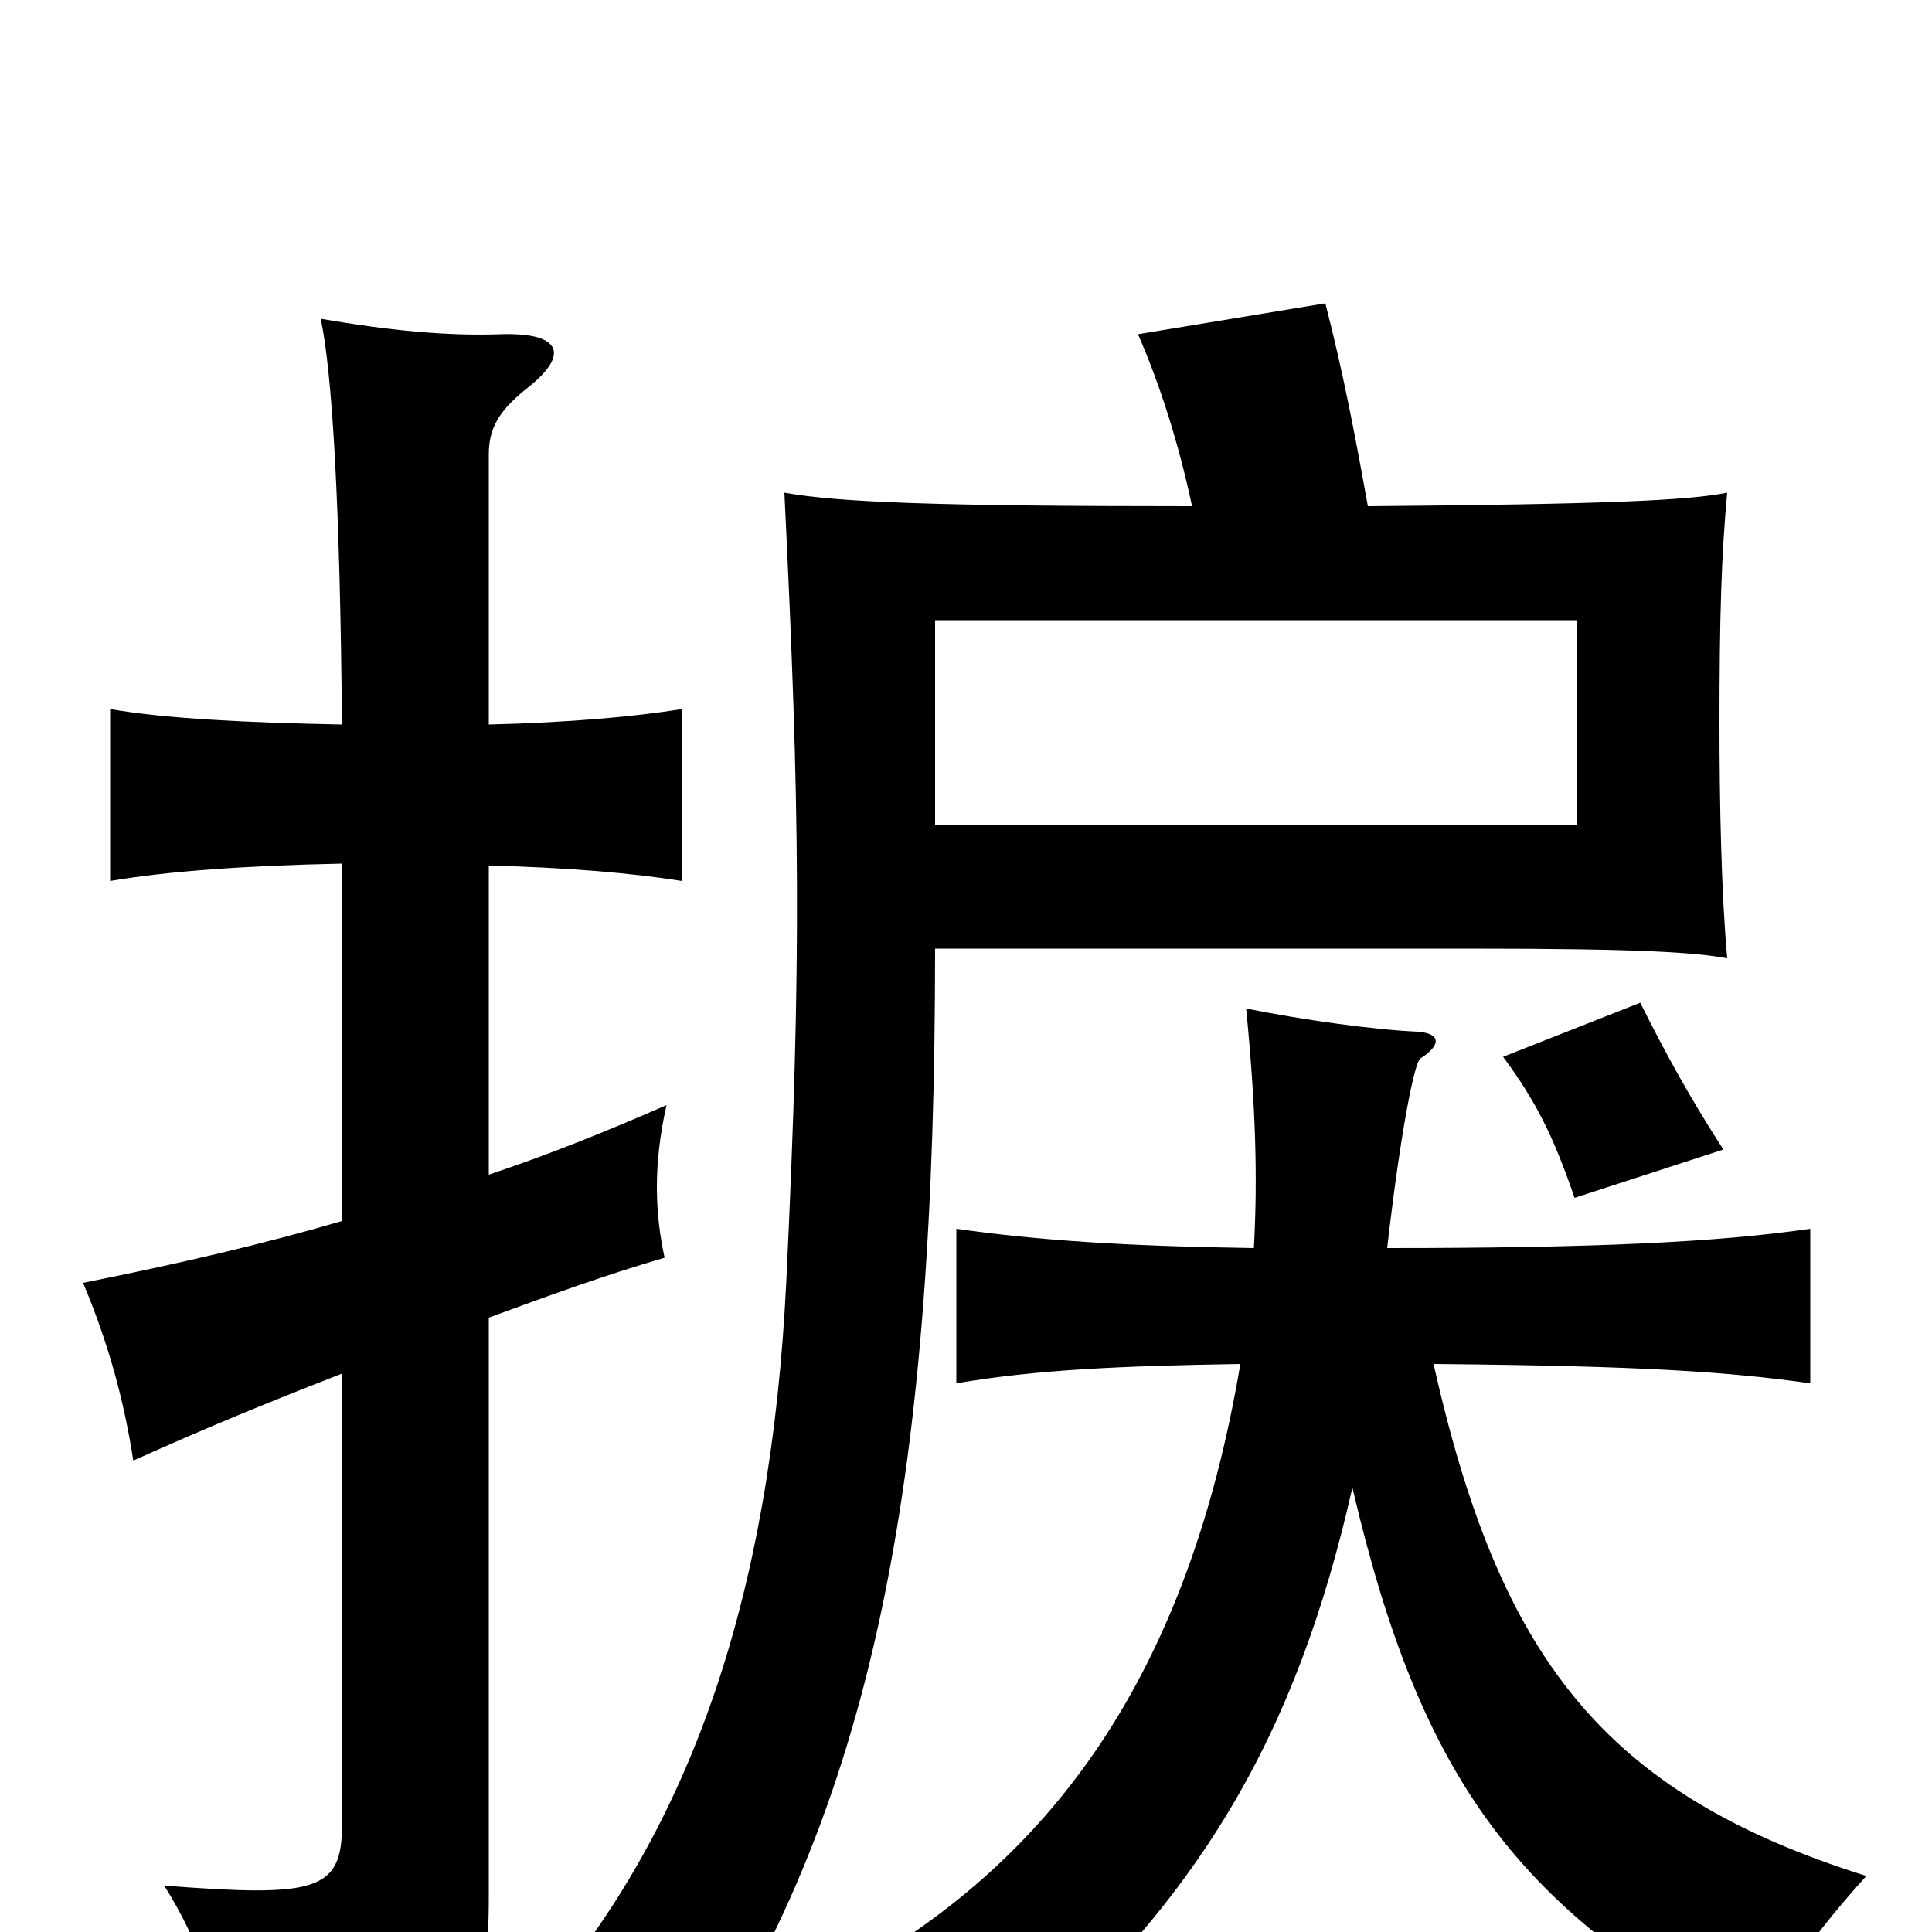 <svg xmlns="http://www.w3.org/2000/svg" viewBox="0 -1000 1000 1000">
	<path fill="#000000" d="M484 -679H816V-573H484ZM892 -405C874 -433 862 -455 849 -481L778 -453C795 -430 804 -412 815 -380ZM742 -294C851 -293 894 -290 937 -284V-364C889 -357 825 -354 718 -354C725 -415 732 -449 735 -452C746 -459 746 -465 734 -466C711 -467 675 -472 645 -478C650 -427 651 -390 649 -354C582 -355 537 -358 495 -364V-284C536 -291 579 -293 642 -294C615 -134 545 -35 432 25C470 39 493 52 517 73C621 -15 671 -102 700 -230C736 -76 787 -11 911 56C918 33 930 11 966 -29C829 -72 776 -143 742 -294ZM177 -368C136 -356 93 -346 43 -336C56 -305 64 -276 69 -244C109 -262 141 -275 177 -289V-55C177 -21 163 -18 85 -24C105 8 112 33 113 70C246 50 253 43 253 -19V-318C283 -329 313 -340 344 -349C339 -372 338 -397 345 -428C313 -414 283 -402 253 -392V-552C294 -551 328 -548 353 -544V-633C328 -629 294 -626 253 -625V-765C253 -780 260 -789 274 -800C295 -817 290 -828 259 -827C231 -826 201 -829 166 -835C172 -807 176 -739 177 -625C127 -626 86 -628 57 -633V-544C86 -549 127 -552 177 -553ZM617 -738C484 -738 434 -740 406 -745C414 -581 415 -505 407 -337C399 -172 357 -54 280 36C317 43 340 55 359 74C454 -71 484 -239 484 -509H760C851 -509 877 -507 894 -504C891 -537 890 -584 890 -625C890 -681 891 -713 894 -745C874 -741 832 -739 708 -738C701 -777 695 -808 686 -843L589 -827C600 -802 610 -771 617 -738Z"/>
</svg>